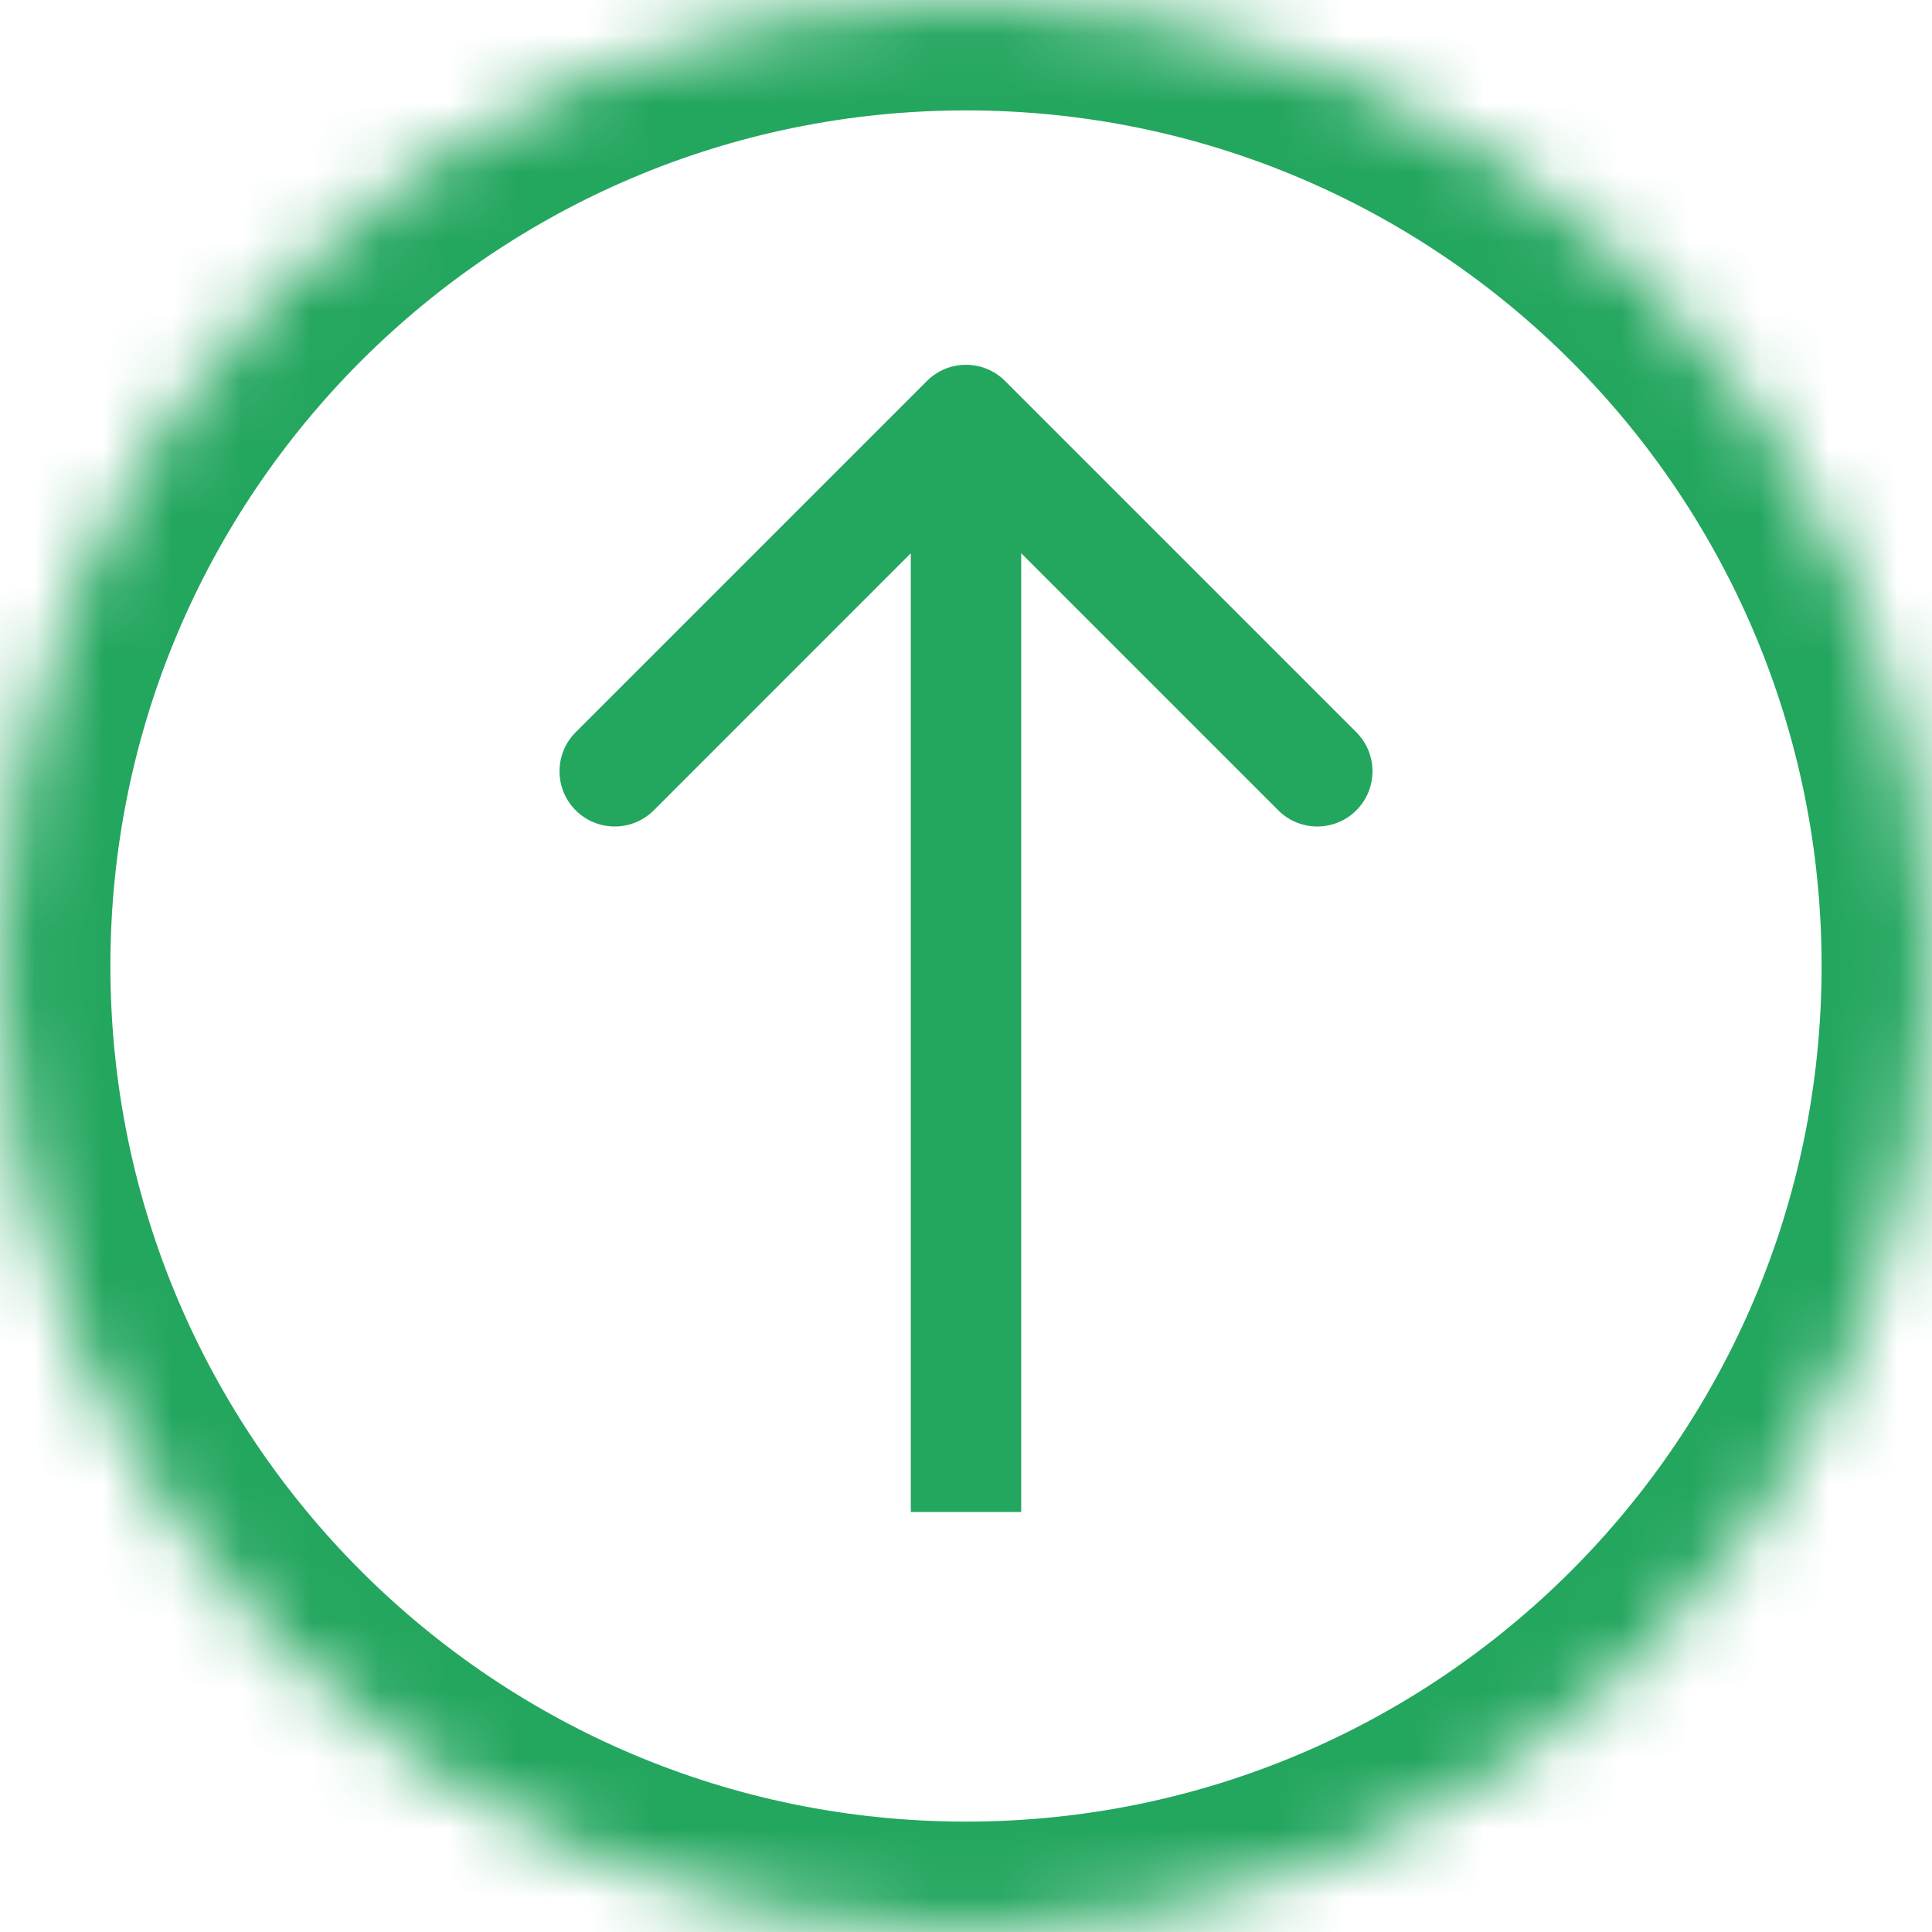 <svg width="28" height="28" viewBox="0 0 28 28" fill="none" xmlns="http://www.w3.org/2000/svg">
<mask id="path-1-inside-1_645_6698" fill="white">
<path d="M3.13127e-06 14C3.80722e-06 6.268 6.268 7.47816e-09 14 6.8343e-07C21.732 1.35938e-06 28 6.268 28 14C28 21.732 21.732 28 14 28C6.268 28 2.45532e-06 21.732 3.13127e-06 14Z"/>
</mask>
<path d="M14.566 5.521C14.253 5.209 13.747 5.209 13.434 5.521L8.343 10.612C8.031 10.925 8.031 11.431 8.343 11.744C8.656 12.056 9.162 12.056 9.475 11.744L14 7.218L18.526 11.744C18.838 12.056 19.344 12.056 19.657 11.744C19.969 11.431 19.969 10.925 19.657 10.612L14.566 5.521ZM14.8 21.913L14.8 6.087L13.2 6.087L13.2 21.913L14.8 21.913ZM1.6 14C1.6 7.152 7.152 1.6 14 1.6L14 -1.6C5.384 -1.6 -1.6 5.384 -1.6 14L1.6 14ZM14 1.6C20.848 1.6 26.4 7.152 26.4 14L29.6 14C29.6 5.384 22.616 -1.6 14 -1.6L14 1.6ZM26.4 14C26.4 20.848 20.848 26.4 14 26.4L14 29.6C22.616 29.6 29.6 22.616 29.6 14L26.4 14ZM14 26.4C7.152 26.4 1.6 20.848 1.6 14L-1.6 14C-1.6 22.616 5.384 29.6 14 29.6L14 26.4Z" fill="#23A65E" mask="url(#path-1-inside-1_645_6698)"/>
</svg>
